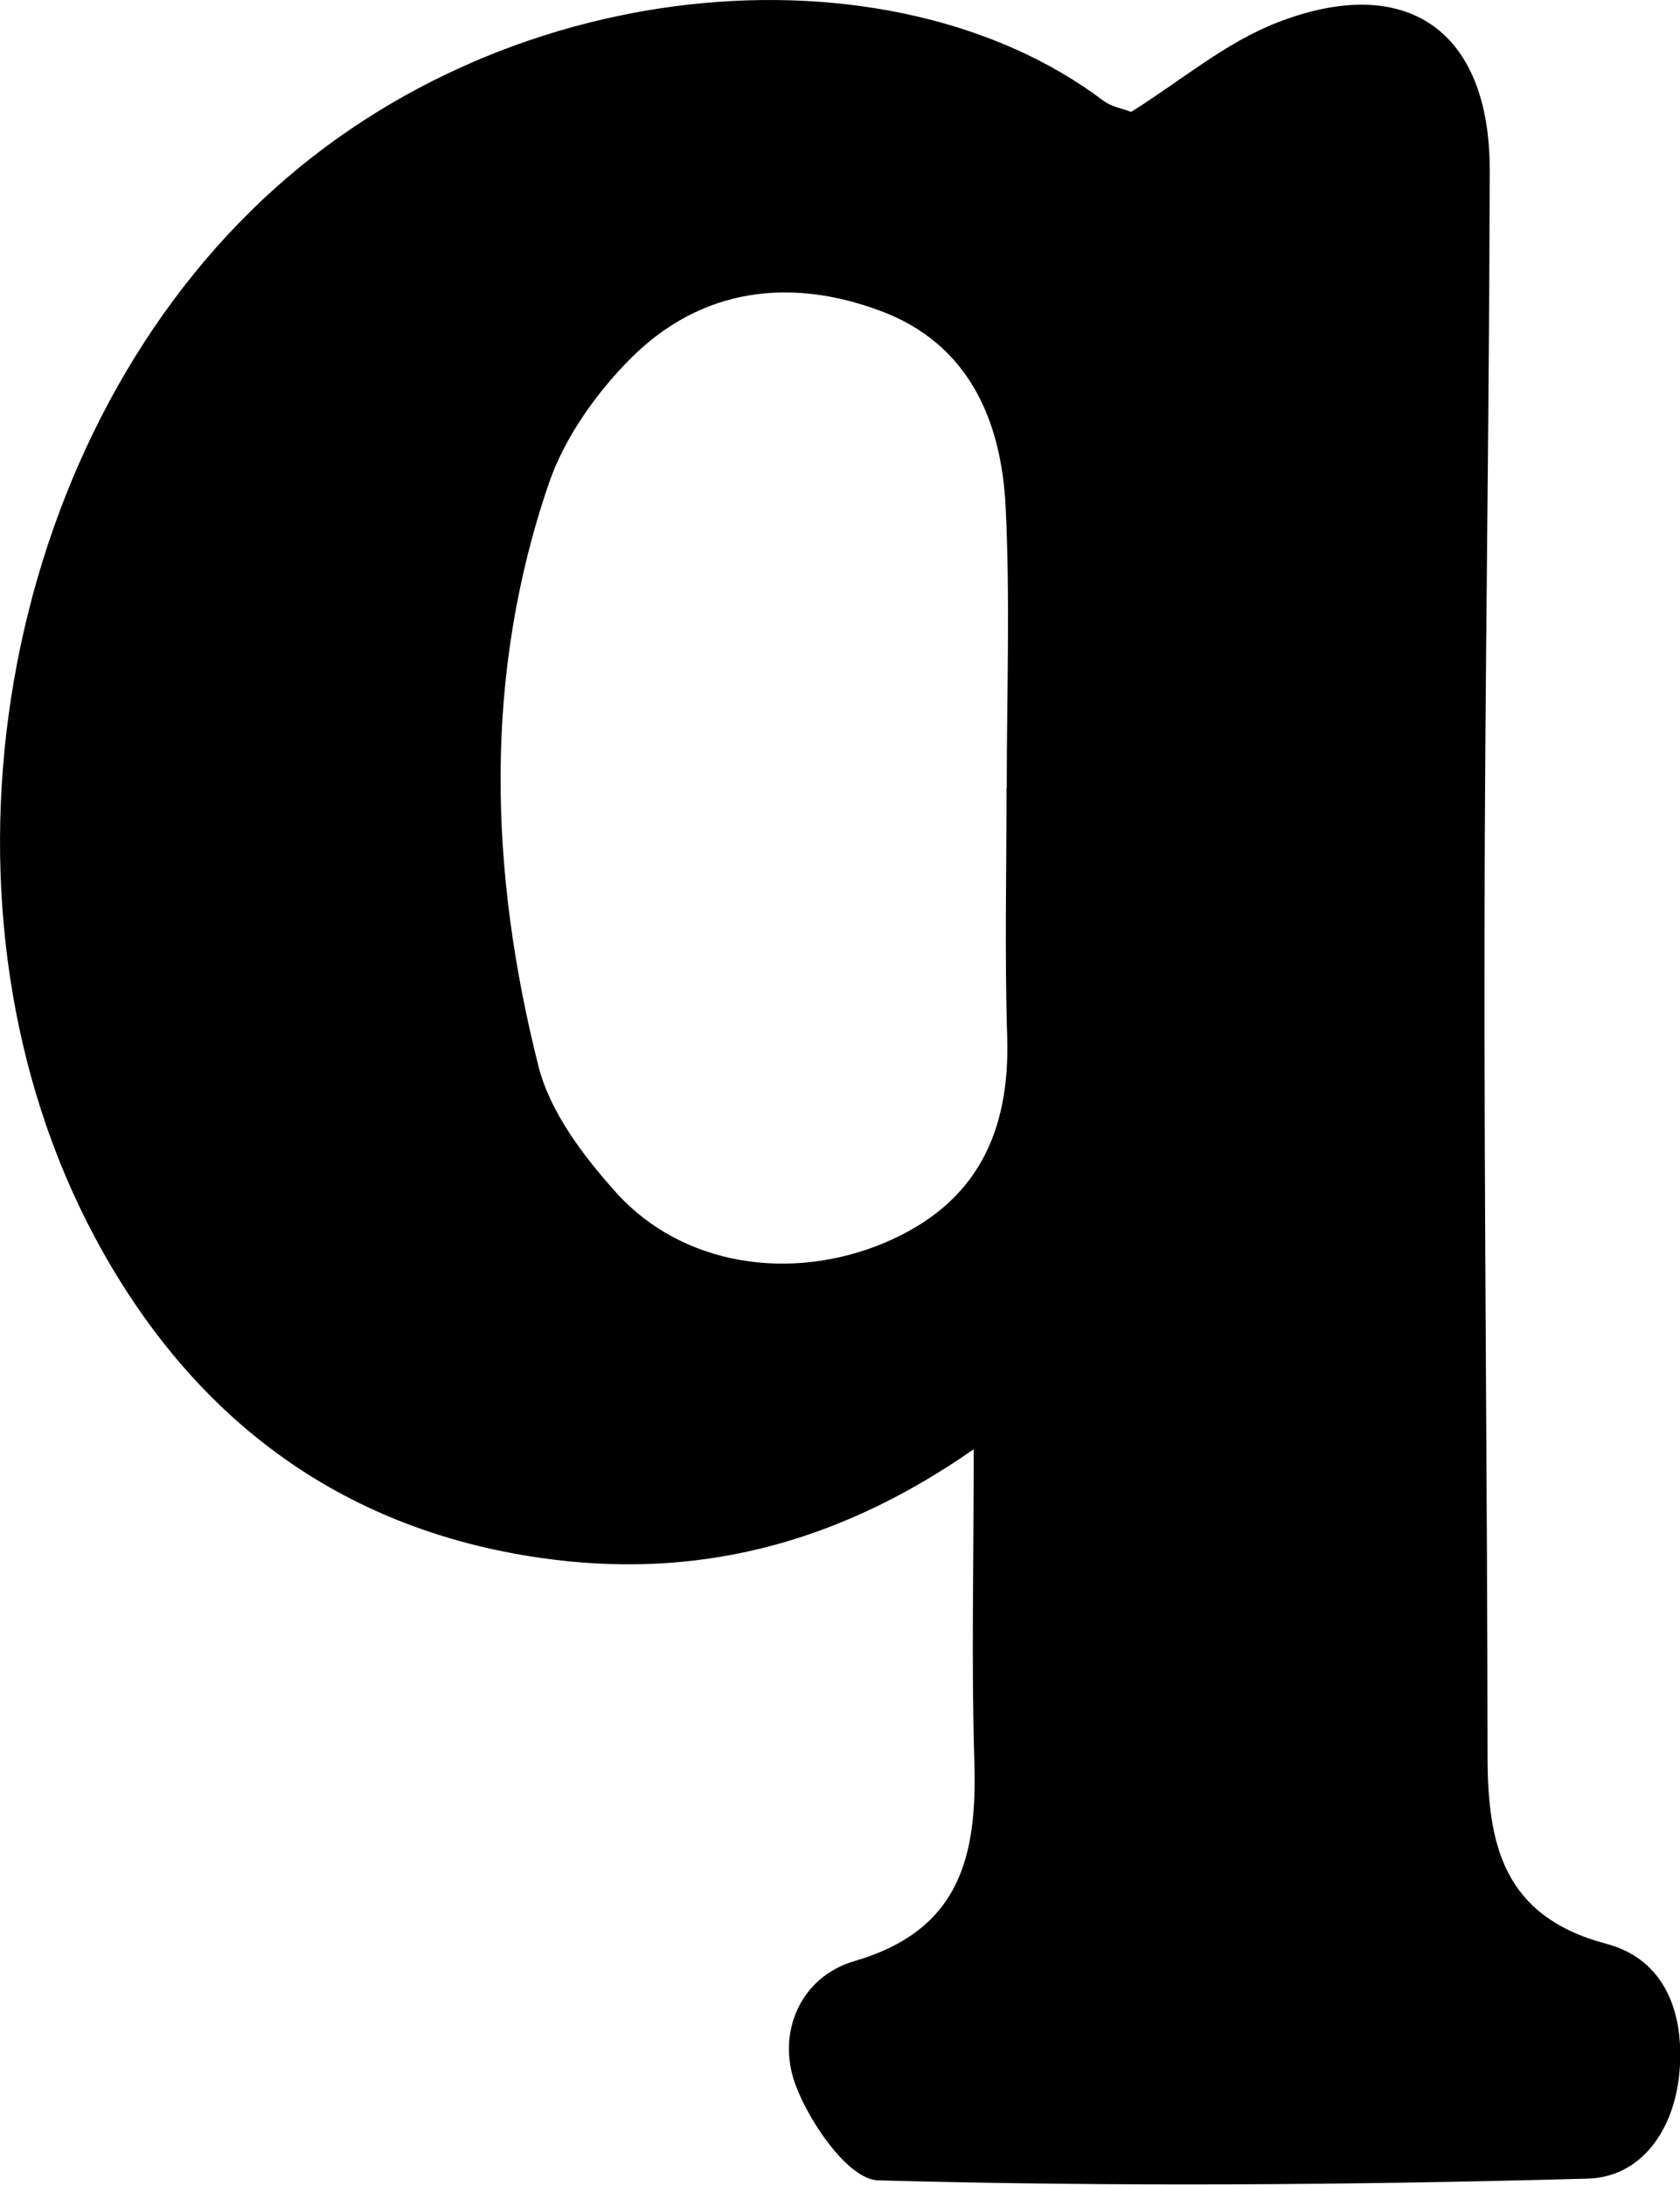 <?xml version="1.0" encoding="UTF-8"?>
<svg id="Layer_2" xmlns="http://www.w3.org/2000/svg" viewBox="0 0 77.78 101.13">
  <g id="Layer_1-2" data-name="Layer_1">
    <path id="q_lower" d="M45.06,67.1c-6.51,4.54-13.08,6.01-20.01,5.02-9.37-1.34-16.21-6.54-20.65-14.83C-3.63,42.3-.35,21.49,11.66,9.72,23.07-1.48,41.24-2.77,51.08,4.66c.37.28.9.37,1.29.52,2.3-1.44,4.37-3.21,6.77-4.14,6.01-2.33,9.84.4,9.83,6.83-.02,11.81-.23,23.63-.24,35.44-.02,12.65.13,25.29.14,37.94,0,4.12.71,7.46,5.5,8.73,2.73.72,3.64,3.24,3.38,6-.25,2.62-1.76,4.8-4.24,4.87-10.95.3-21.91.38-32.86.08-1.36-.04-3.18-2.67-3.83-4.45-.87-2.38.23-4.97,2.74-5.7,4.93-1.44,5.68-4.89,5.55-9.24-.14-4.46-.03-8.94-.03-14.46ZM46.61,36.48c0-4.33.16-8.67-.05-12.98-.19-4.04-1.71-7.59-5.8-9.11-4.2-1.57-8.32-1.05-11.57,2.21-1.59,1.6-3.04,3.64-3.77,5.75-3.06,8.91-2.76,18.01-.49,27.01.54,2.13,2.09,4.17,3.61,5.86,3.05,3.38,8.08,4.13,12.41,2.31,4.27-1.8,5.82-5.1,5.68-9.55-.12-3.83-.03-7.66-.03-11.49Z"/>
  </g>
</svg>